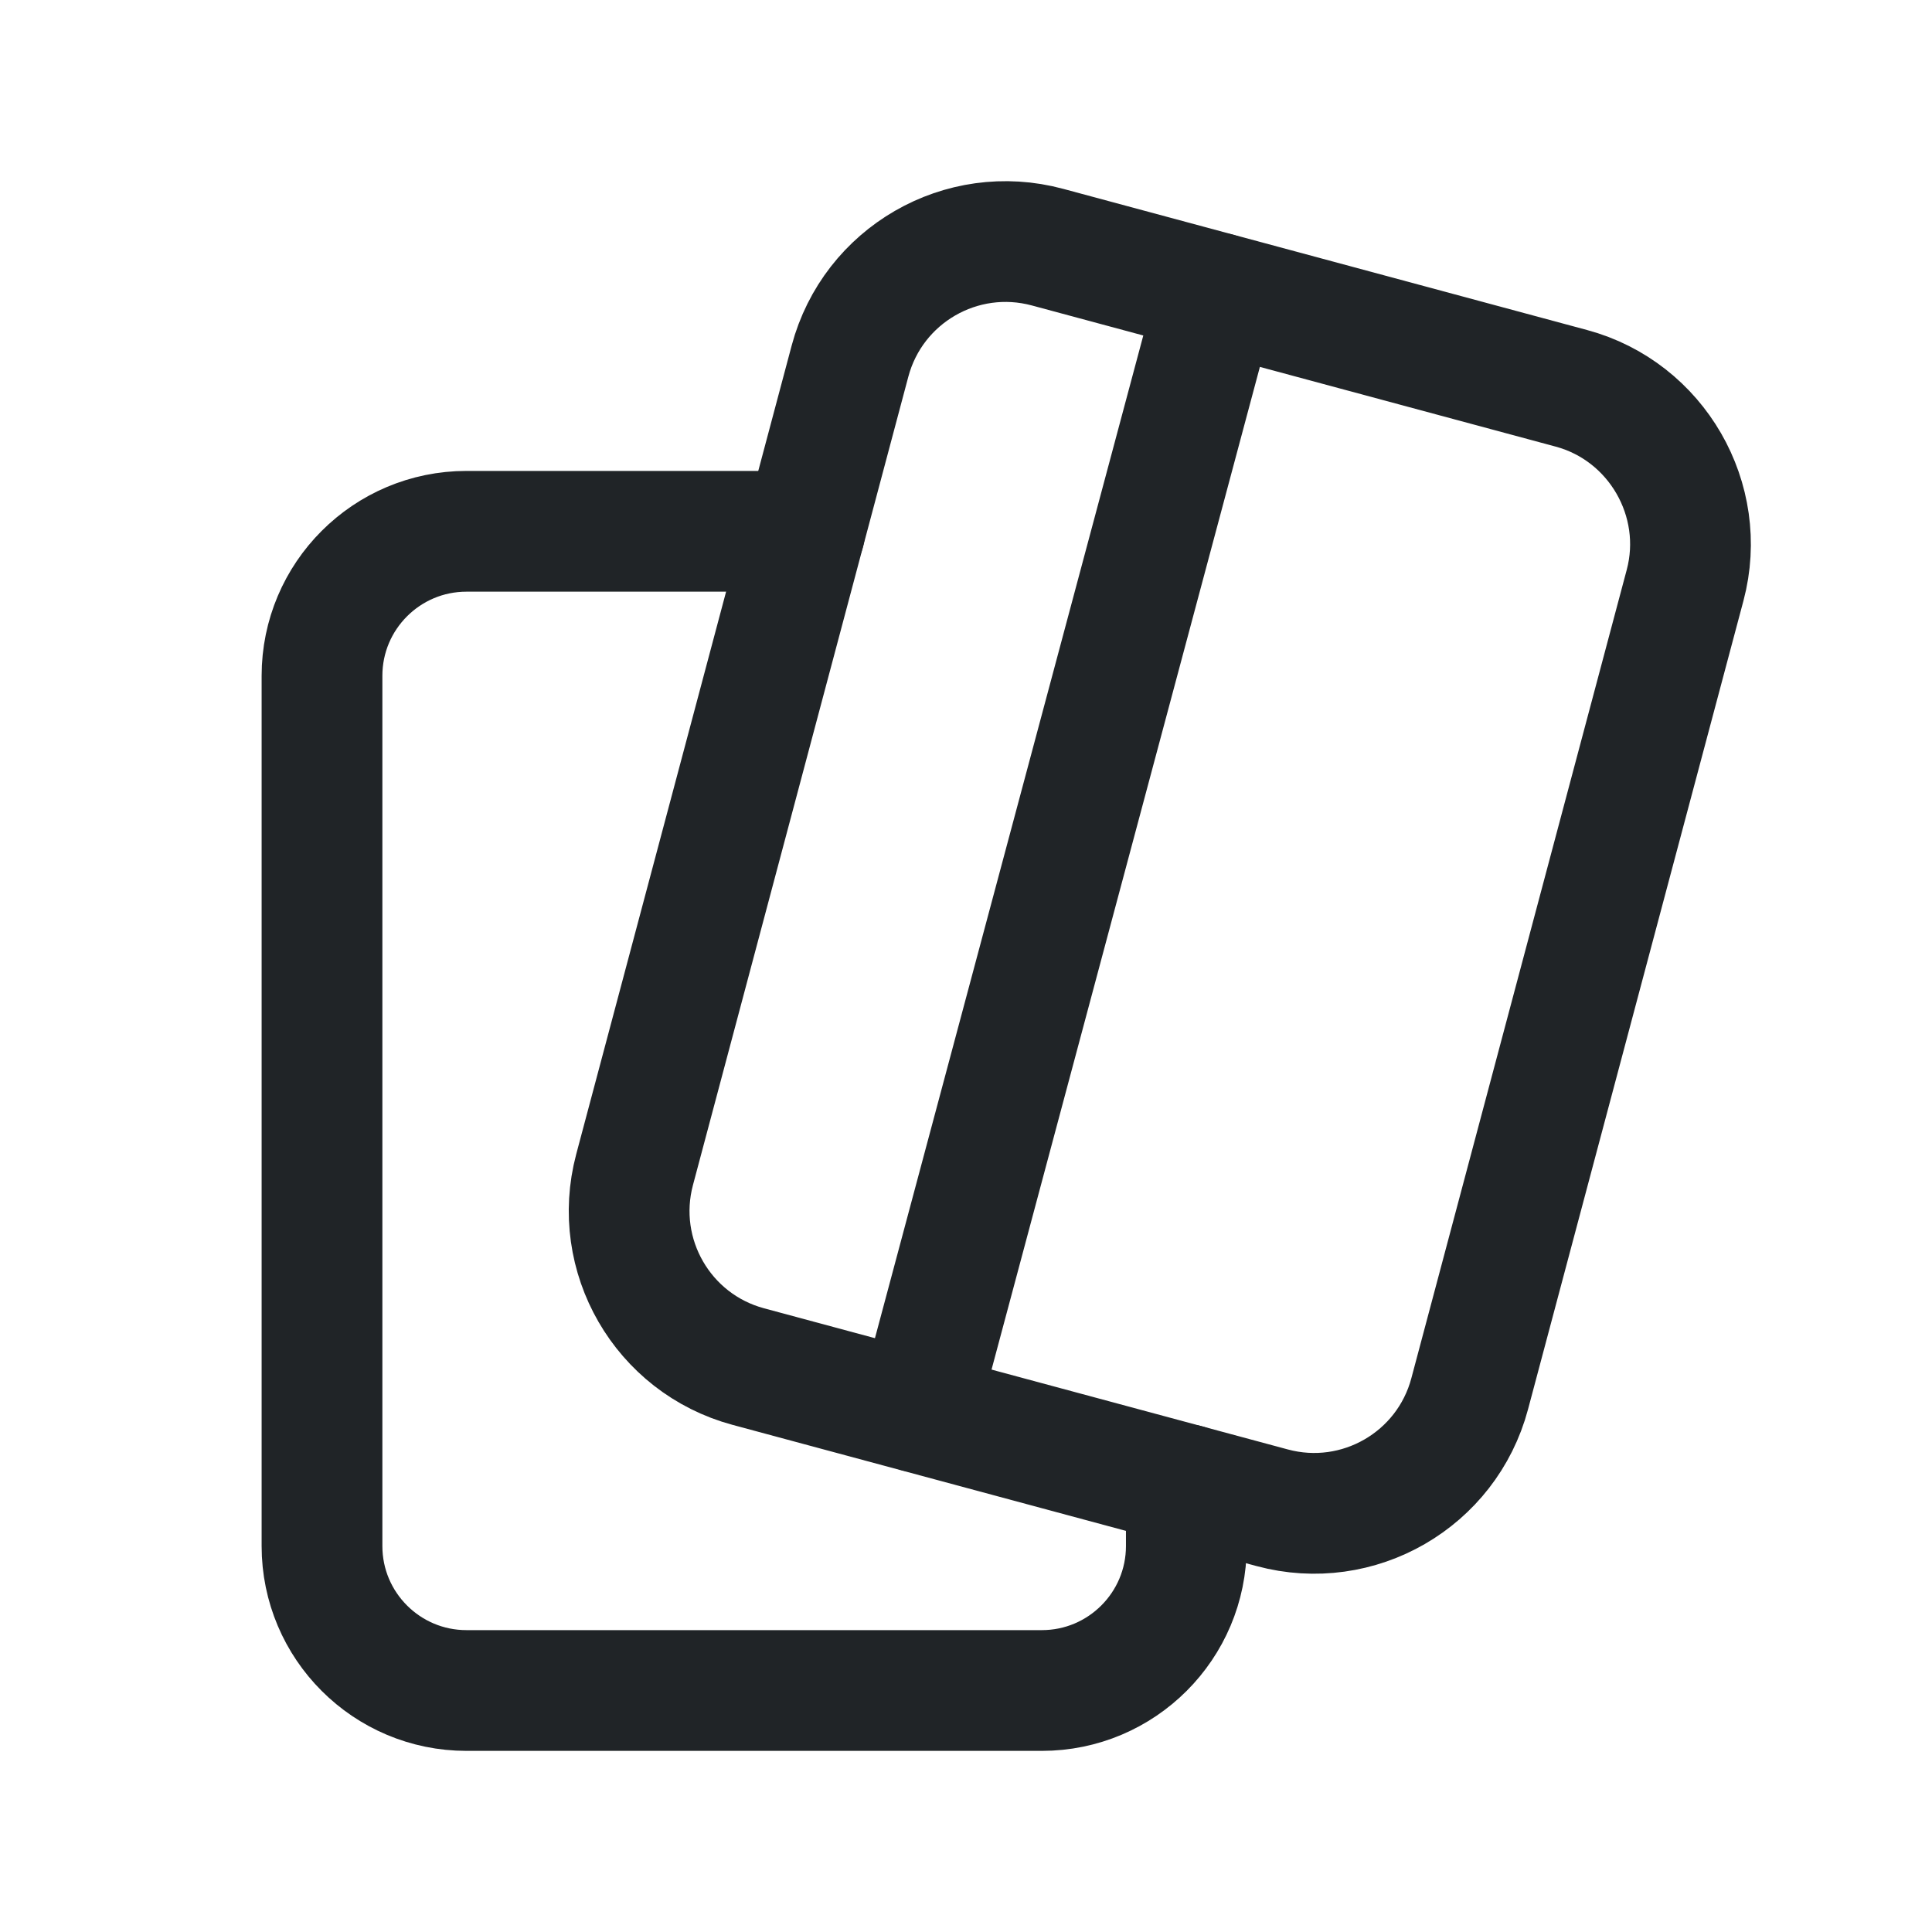 <svg width="24" height="24" viewBox="0 0 24 24" fill="none" xmlns="http://www.w3.org/2000/svg">
<path d="M9.996 6.6H5.795C4.804 6.6 4 7.404 4 8.395V19.206C4 20.196 4.804 21 5.795 21H12.942C13.933 21 14.737 20.196 14.737 19.205V18.442" stroke="#202427" stroke-width="1.5" stroke-linecap="round" stroke-linejoin="round"/>
<path d="M15.804 18.73L9.295 16.976C8.231 16.689 7.6 15.595 7.883 14.53L10.559 4.486C10.844 3.417 11.943 2.782 13.012 3.07L19.521 4.824C20.58 5.11 21.215 6.21 20.933 7.27L18.257 17.314C17.972 18.383 16.873 19.018 15.804 18.73Z" stroke="#202427" stroke-width="1.5" stroke-linecap="round" stroke-linejoin="round"/>
<path d="M11.4 17.54L15.12 3.64" stroke="#202427" stroke-width="1.5" stroke-linecap="round" stroke-linejoin="round"/>
</svg>
